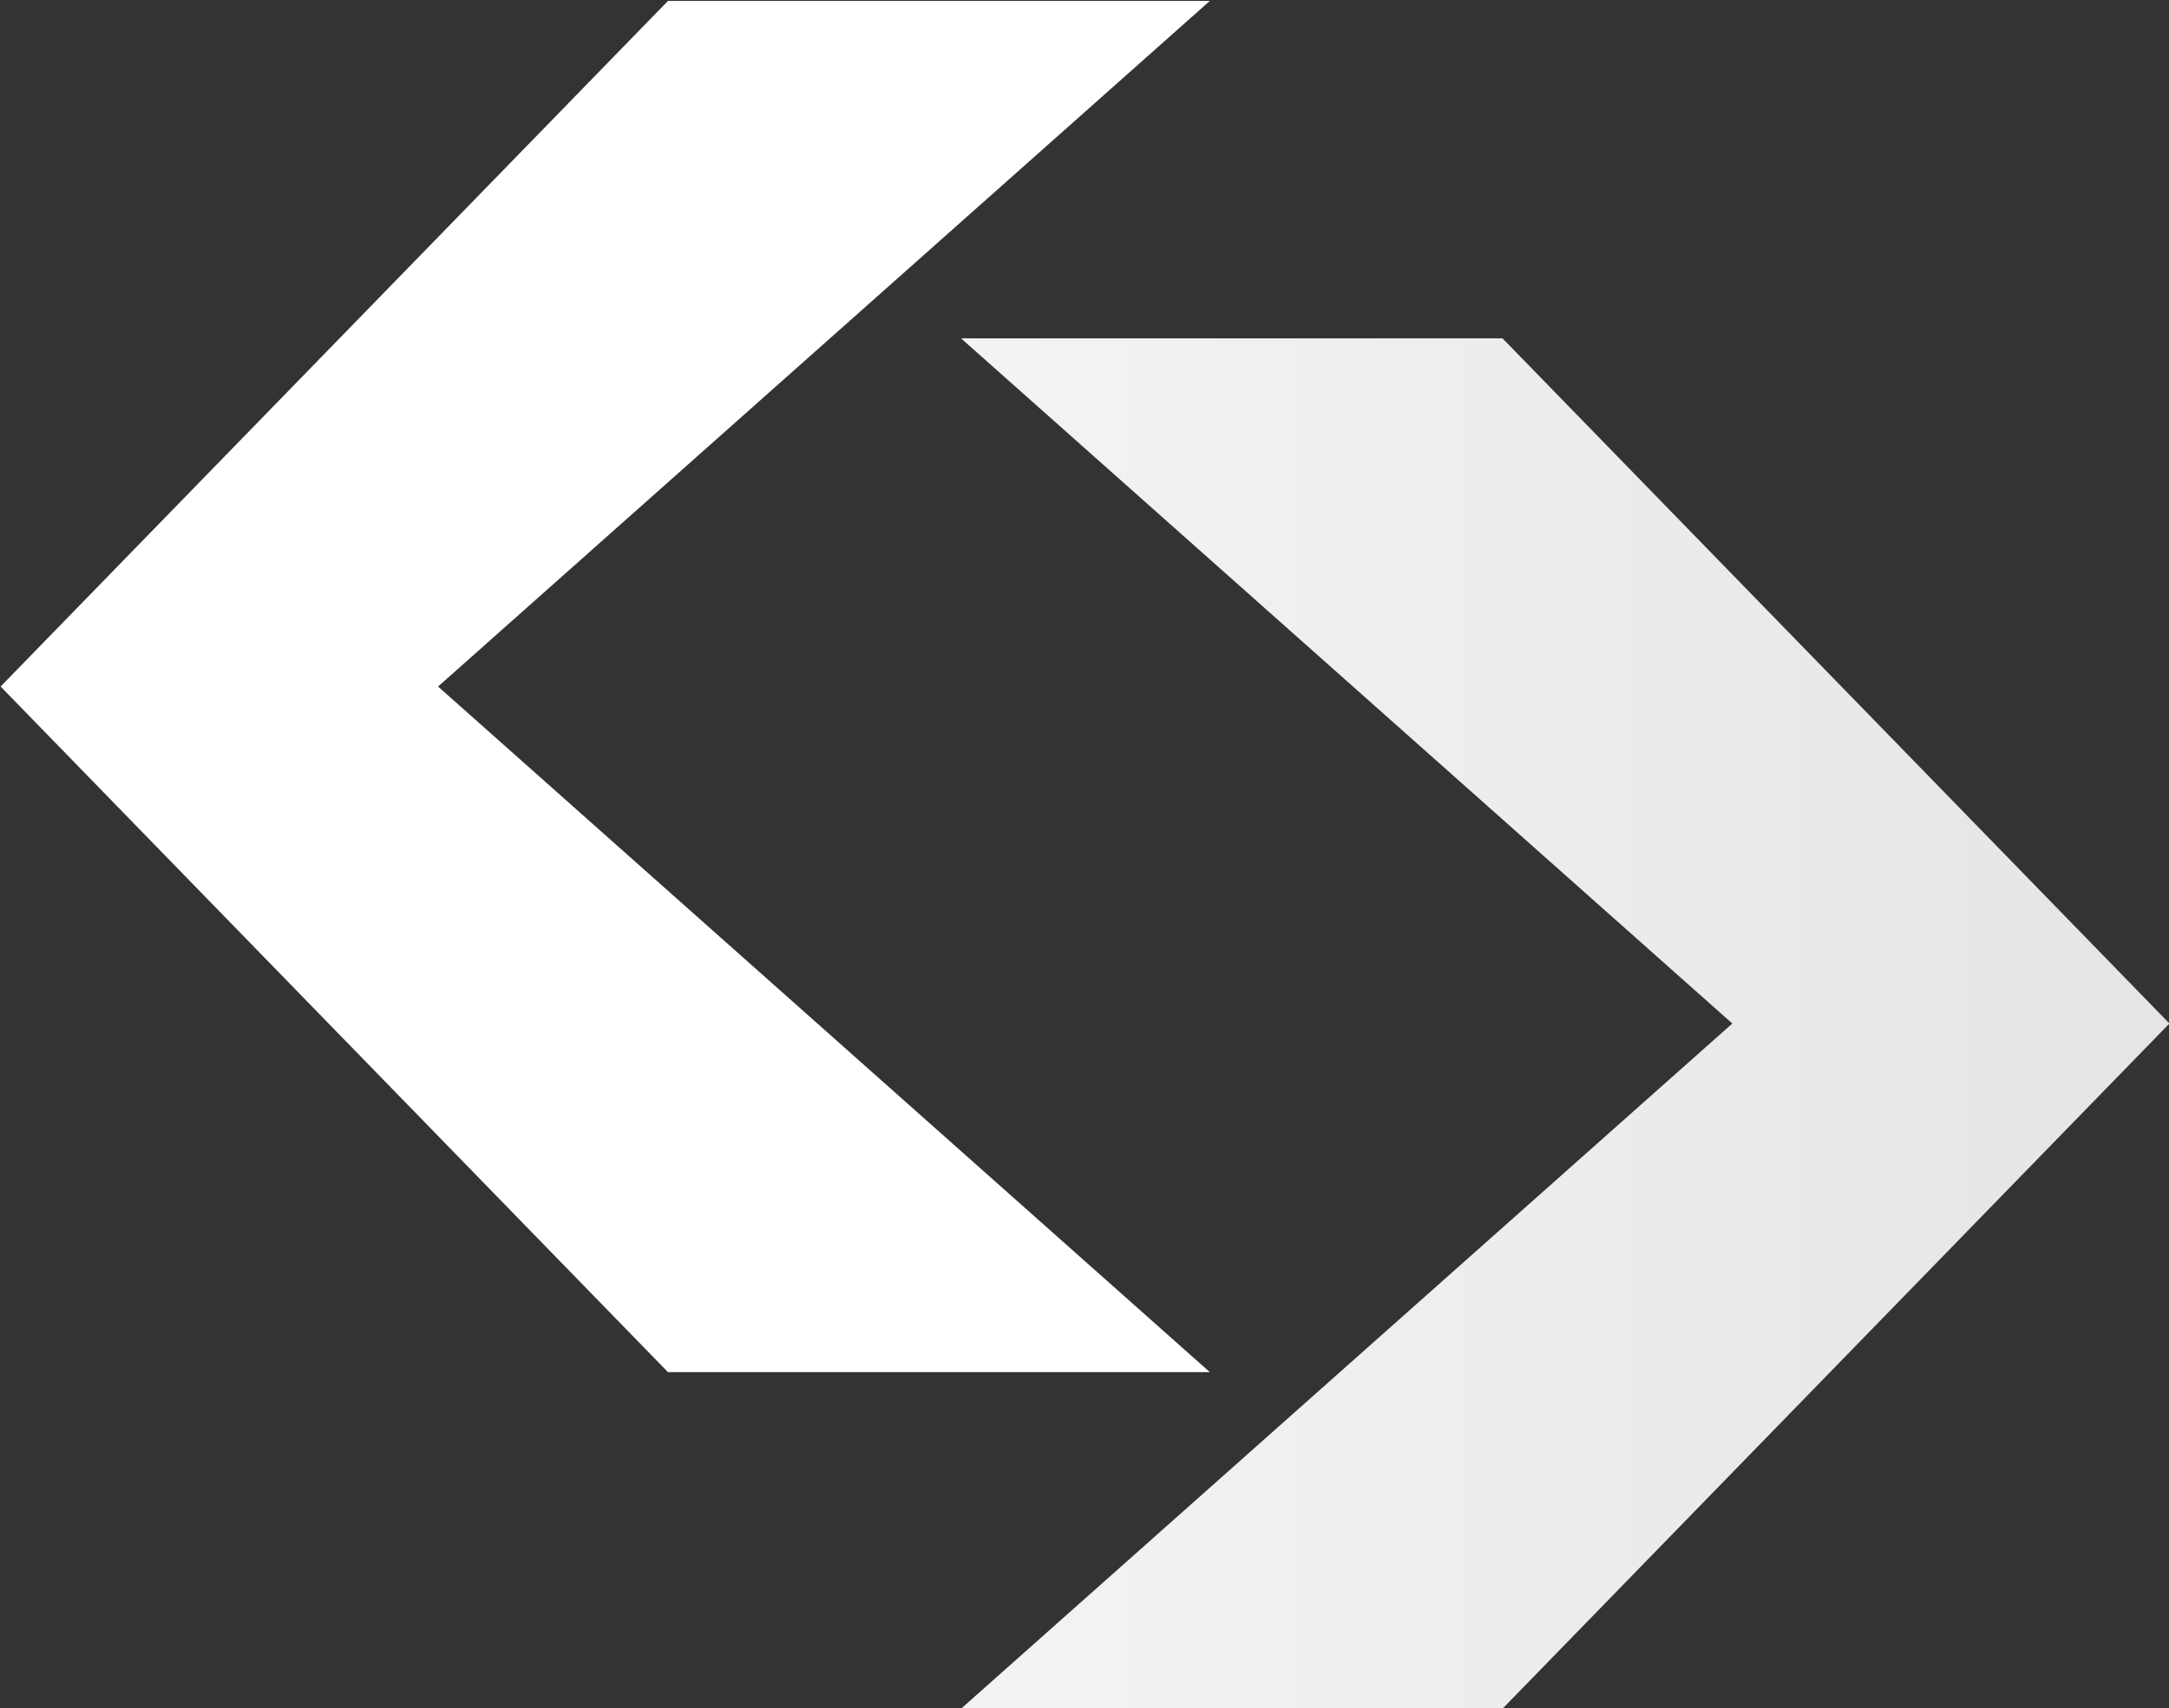<?xml version="1.0" encoding="UTF-8" standalone="no"?>
<!-- Created with Inkscape (http://www.inkscape.org/) -->

<svg
   width="364.08mm"
   height="286.816mm"
   viewBox="0 0 364.08 286.816"
   version="1.1"
   id="svg5"
   inkscape:version="1.2 (dc2aedaf03, 2022-05-15)"
   sodipodi:docname="s_dev_colored_logo.svg"
   xmlns:inkscape="http://www.inkscape.org/namespaces/inkscape"
   xmlns:sodipodi="http://sodipodi.sourceforge.net/DTD/sodipodi-0.dtd"
   xmlns:xlink="http://www.w3.org/1999/xlink"
   xmlns="http://www.w3.org/2000/svg"
   xmlns:svg="http://www.w3.org/2000/svg">
  <rect x="0" y="0" width="364.08" height="286.816" fill="#333333" stroke="none"/>
  <sodipodi:namedview
     id="namedview7"
     pagecolor="#ffffff"
     bordercolor="#000000"
     borderopacity="0.25"
     inkscape:showpageshadow="2"
     inkscape:pageopacity="0.0"
     inkscape:pagecheckerboard="0"
     inkscape:deskcolor="#d1d1d1"
     inkscape:document-units="mm"
     showgrid="false"
     inkscape:lockguides="false"
     showguides="true"
     inkscape:zoom="0.47660634"
     inkscape:cx="463.69505"
     inkscape:cy="530.83641"
     inkscape:window-width="1366"
     inkscape:window-height="715"
     inkscape:window-x="-8"
     inkscape:window-y="-8"
     inkscape:window-maximized="1"
     inkscape:current-layer="layer1">
    <inkscape:grid
       type="xygrid"
       id="grid599" />
    <sodipodi:guide
       position="-120.841,118.438"
       orientation="0,-1"
       id="guide1740"
       inkscape:locked="false" />
    <sodipodi:guide
       position="-342.897,183.389"
       orientation="0,-1"
       id="guide1742"
       inkscape:locked="false" />
    <sodipodi:guide
       position="-104.004,147.331"
       orientation="1,0"
       id="guide431"
       inkscape:locked="false" />
    <sodipodi:guide
       position="-63.662,380.464"
       orientation="1,0"
       id="guide639"
       inkscape:locked="false" />
    <sodipodi:guide
       position="-480.572,308.851"
       orientation="1,0"
       id="guide645"
       inkscape:locked="false" />
    <sodipodi:guide
       position="-623.243,329.946"
       orientation="1,0"
       id="guide647"
       inkscape:locked="false" />
  </sodipodi:namedview>
  <defs
     id="defs2">
    <linearGradient
       inkscape:collect="always"
       id="linearGradient2187">
      <stop
         style="stop-color:#ffffff;stop-opacity:1;"
         offset="0"
         id="stop2183" />
      <stop
         style="stop-color:#e5e5e5;stop-opacity:1;"
         offset="1"
         id="stop2185" />
    </linearGradient>
    <linearGradient
       inkscape:collect="always"
       xlink:href="#linearGradient2187"
       id="linearGradient2189"
       x1="69.879"
       y1="45.517"
       x2="151.612"
       y2="45.517"
       gradientUnits="userSpaceOnUse" />
    <linearGradient
       inkscape:collect="always"
       xlink:href="#linearGradient2187"
       id="linearGradient2235"
       gradientUnits="userSpaceOnUse"
       x1="69.879"
       y1="45.517"
       x2="151.612"
       y2="45.517" />
    <linearGradient
       inkscape:collect="always"
       xlink:href="#linearGradient2187"
       id="linearGradient2237"
       gradientUnits="userSpaceOnUse"
       x1="69.879"
       y1="45.517"
       x2="151.612"
       y2="45.517" />
    <linearGradient
       inkscape:collect="always"
       xlink:href="#linearGradient2187"
       id="linearGradient2239"
       gradientUnits="userSpaceOnUse"
       x1="69.879"
       y1="45.517"
       x2="151.612"
       y2="45.517" />
  </defs>
  <g
     inkscape:label="Layer 1"
     inkscape:groupmode="layer"
     id="layer1"
     transform="translate(-398.411,-222.44)">
    <g
       id="g2934"
       transform="matrix(4.455,0,0,4.455,87.133,163.091)"
       inkscape:export-filename="s_dev_colored_bg_logo.png"
       inkscape:export-xdpi="100"
       inkscape:export-ydpi="100"
       style="fill:url(#linearGradient2189);fill-opacity:1">
      <g
         aria-label="&lt;"
         transform="matrix(-0.555,0,0,0.555,50.598,-31.975)"
         id="g2930"
         style="font-weight:600;font-size:207.832px;line-height:1.1;font-family:Poppins;-inkscape-font-specification:'Poppins, Semi-Bold';text-align:end;direction:rtl;text-anchor:end;fill:url(#linearGradient2237);fill-opacity:1;fill-rule:evenodd;stroke-width:19.871;stroke-linecap:round;stroke-linejoin:round;paint-order:fill markers stroke">
        <path
           d="m -116.861,81.678 h 36.786 l 45.307,46.554 -45.307,46.554 h -36.786 l 52.394,-46.554 z"
           id="path2928"
           sodipodi:nodetypes="ccccccc"
           style="fill:url(#linearGradient2235);fill-opacity:1" />
      </g>
      <path
         d="m 106.084,26.074 h 20.401 l 25.127,25.819 -25.127,25.819 h -20.401 l 29.058,-25.819 z"
         id="path2932"
         sodipodi:nodetypes="ccccccc"
         style="font-weight:600;font-size:207.832px;line-height:1.1;font-family:Poppins;-inkscape-font-specification:'Poppins, Semi-Bold';text-align:end;direction:rtl;text-anchor:end;fill:url(#linearGradient2239);fill-opacity:1;fill-rule:evenodd;stroke:none;stroke-width:11.021;stroke-linecap:round;stroke-linejoin:round;paint-order:fill markers stroke" />
    </g>
  </g>
</svg>
